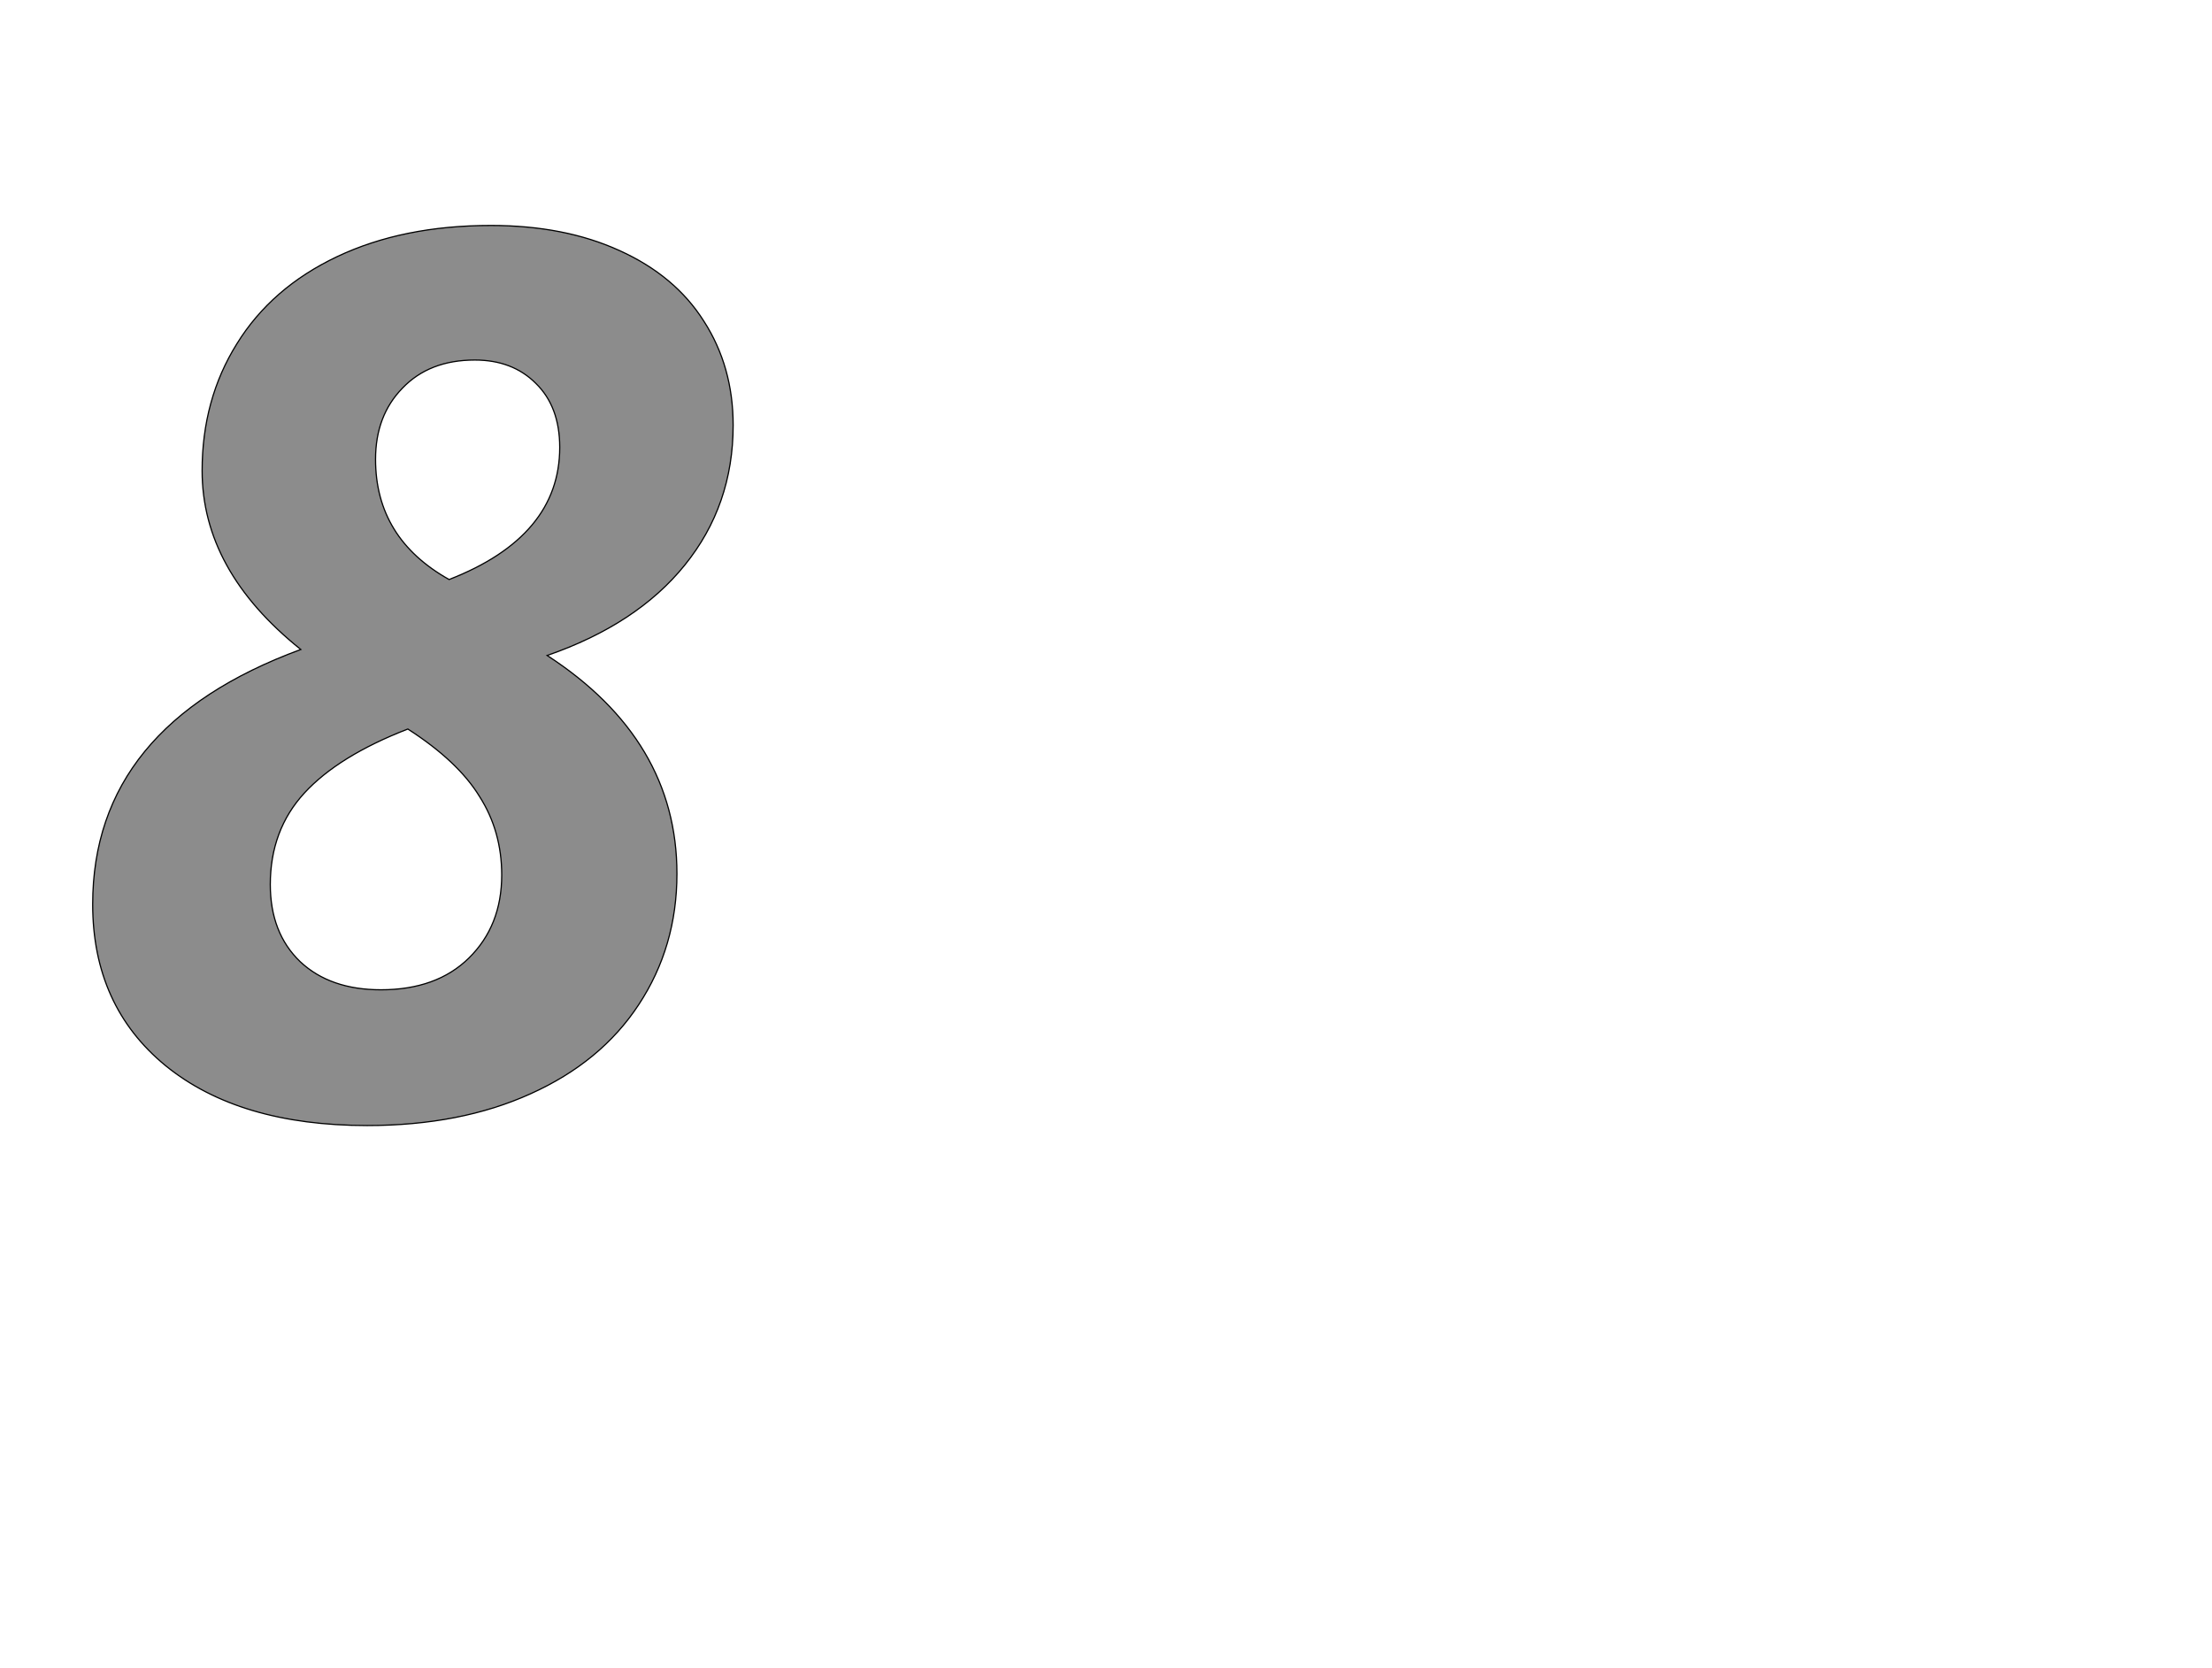 <!--
BEGIN METADATA

BBOX_X_MIN 55
BBOX_Y_MIN -20
BBOX_X_MAX 1126
BBOX_Y_MAX 1485
WIDTH 1071
HEIGHT 1505
H_BEARING_X 55
H_BEARING_Y 1485
H_ADVANCE 1128
V_BEARING_X -509
V_BEARING_Y 277
V_ADVANCE 2059
ORIGIN_X 0
ORIGIN_Y 0

END METADATA
-->

<svg width='3699px' height='2789px' xmlns='http://www.w3.org/2000/svg' version='1.1'>

 <!-- make sure glyph is visible within svg window -->
 <g fill-rule='nonzero'  transform='translate(100 1862)'>

  <!-- draw actual outline using lines and Bezier curves-->
  <path fill='black' stroke='black' fill-opacity='0.45'  stroke-width='2'  d='
 M 721,-1485
 Q 844,-1485 936,-1443
 Q 1029,-1401 1077,-1325
 Q 1126,-1249 1126,-1151
 Q 1126,-1017 1045,-917
 Q 965,-818 815,-766
 Q 1032,-625 1032,-401
 Q 1032,-279 968,-182
 Q 905,-86 787,-33
 Q 670,20 514,20
 Q 300,20 177,-80
 Q 55,-180 55,-350
 Q 55,-648 403,-776
 Q 238,-908 238,-1075
 Q 238,-1194 296,-1287
 Q 354,-1381 464,-1433
 Q 574,-1485 721,-1485
 Z

 M 582,-643
 Q 466,-598 409,-536
 Q 352,-474 352,-383
 Q 352,-302 402,-254
 Q 452,-207 537,-207
 Q 630,-207 684,-260
 Q 739,-314 739,-399
 Q 739,-472 702,-530
 Q 666,-589 582,-643
 Z

 M 694,-1260
 Q 618,-1260 573,-1213
 Q 528,-1167 528,-1094
 Q 528,-962 651,-893
 Q 836,-965 836,-1114
 Q 836,-1182 796,-1221
 Q 757,-1260 694,-1260
 Z

  '/>
 </g>
</svg>
